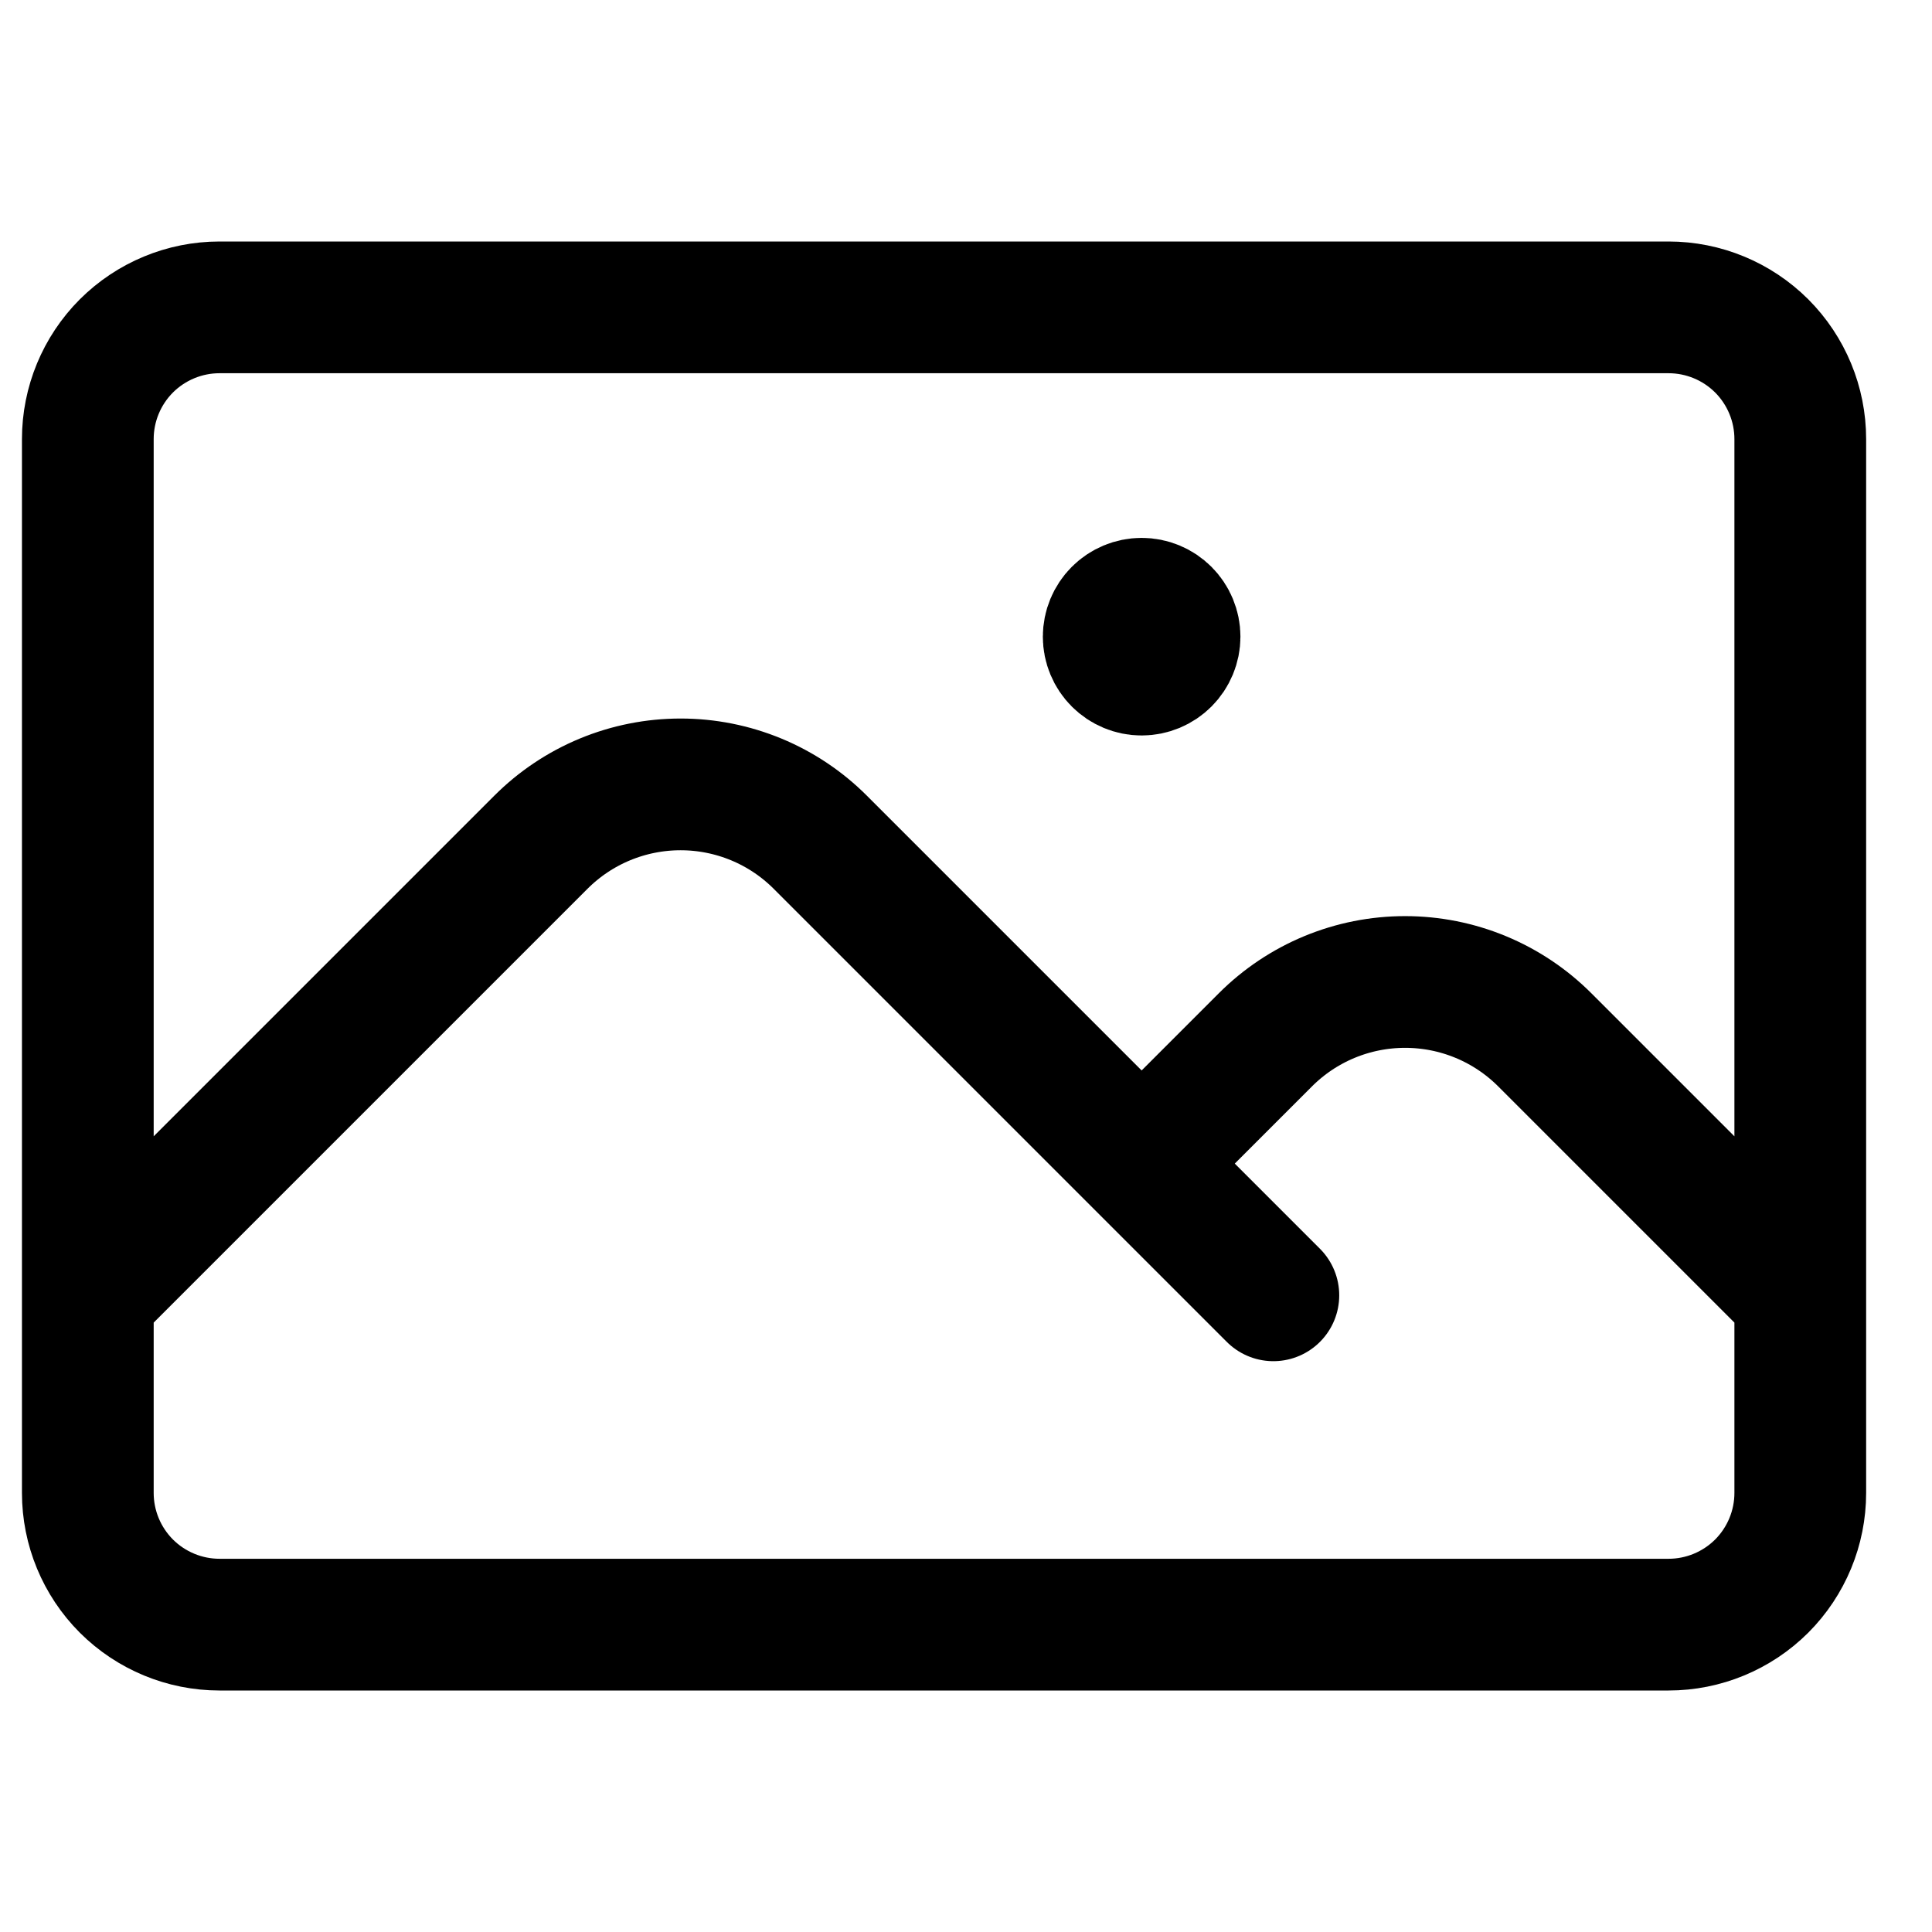 <svg width="23" height="23" viewBox="0 0 22 17" fill="none" xmlns="http://www.w3.org/2000/svg">
<path d="M1 12.25L6.159 7.091C6.368 6.882 6.616 6.716 6.889 6.603C7.162 6.49 7.455 6.432 7.75 6.432C8.045 6.432 8.338 6.49 8.611 6.603C8.884 6.716 9.132 6.882 9.341 7.091L14.5 12.25M13 10.75L14.409 9.341C14.618 9.132 14.866 8.966 15.139 8.853C15.412 8.74 15.704 8.682 16 8.682C16.296 8.682 16.588 8.74 16.861 8.853C17.134 8.966 17.382 9.132 17.591 9.341L20.5 12.25M2.5 16H19C19.398 16 19.779 15.842 20.061 15.561C20.342 15.279 20.5 14.898 20.5 14.5V2.5C20.5 2.102 20.342 1.721 20.061 1.439C19.779 1.158 19.398 1 19 1H2.5C2.102 1 1.721 1.158 1.439 1.439C1.158 1.721 1 2.102 1 2.5V14.5C1 14.898 1.158 15.279 1.439 15.561C1.721 15.842 2.102 16 2.5 16ZM13 4.75H13.008V4.758H13V4.75ZM13.375 4.75C13.375 4.849 13.335 4.945 13.265 5.015C13.195 5.085 13.1 5.125 13 5.125C12.9 5.125 12.805 5.085 12.735 5.015C12.665 4.945 12.625 4.849 12.625 4.75C12.625 4.651 12.665 4.555 12.735 4.485C12.805 4.415 12.9 4.375 13 4.375C13.1 4.375 13.195 4.415 13.265 4.485C13.335 4.555 13.375 4.651 13.375 4.75Z" stroke="stroke" stroke-width="1.5" stroke-linecap="round" stroke-linejoin="round"/>
</svg>
